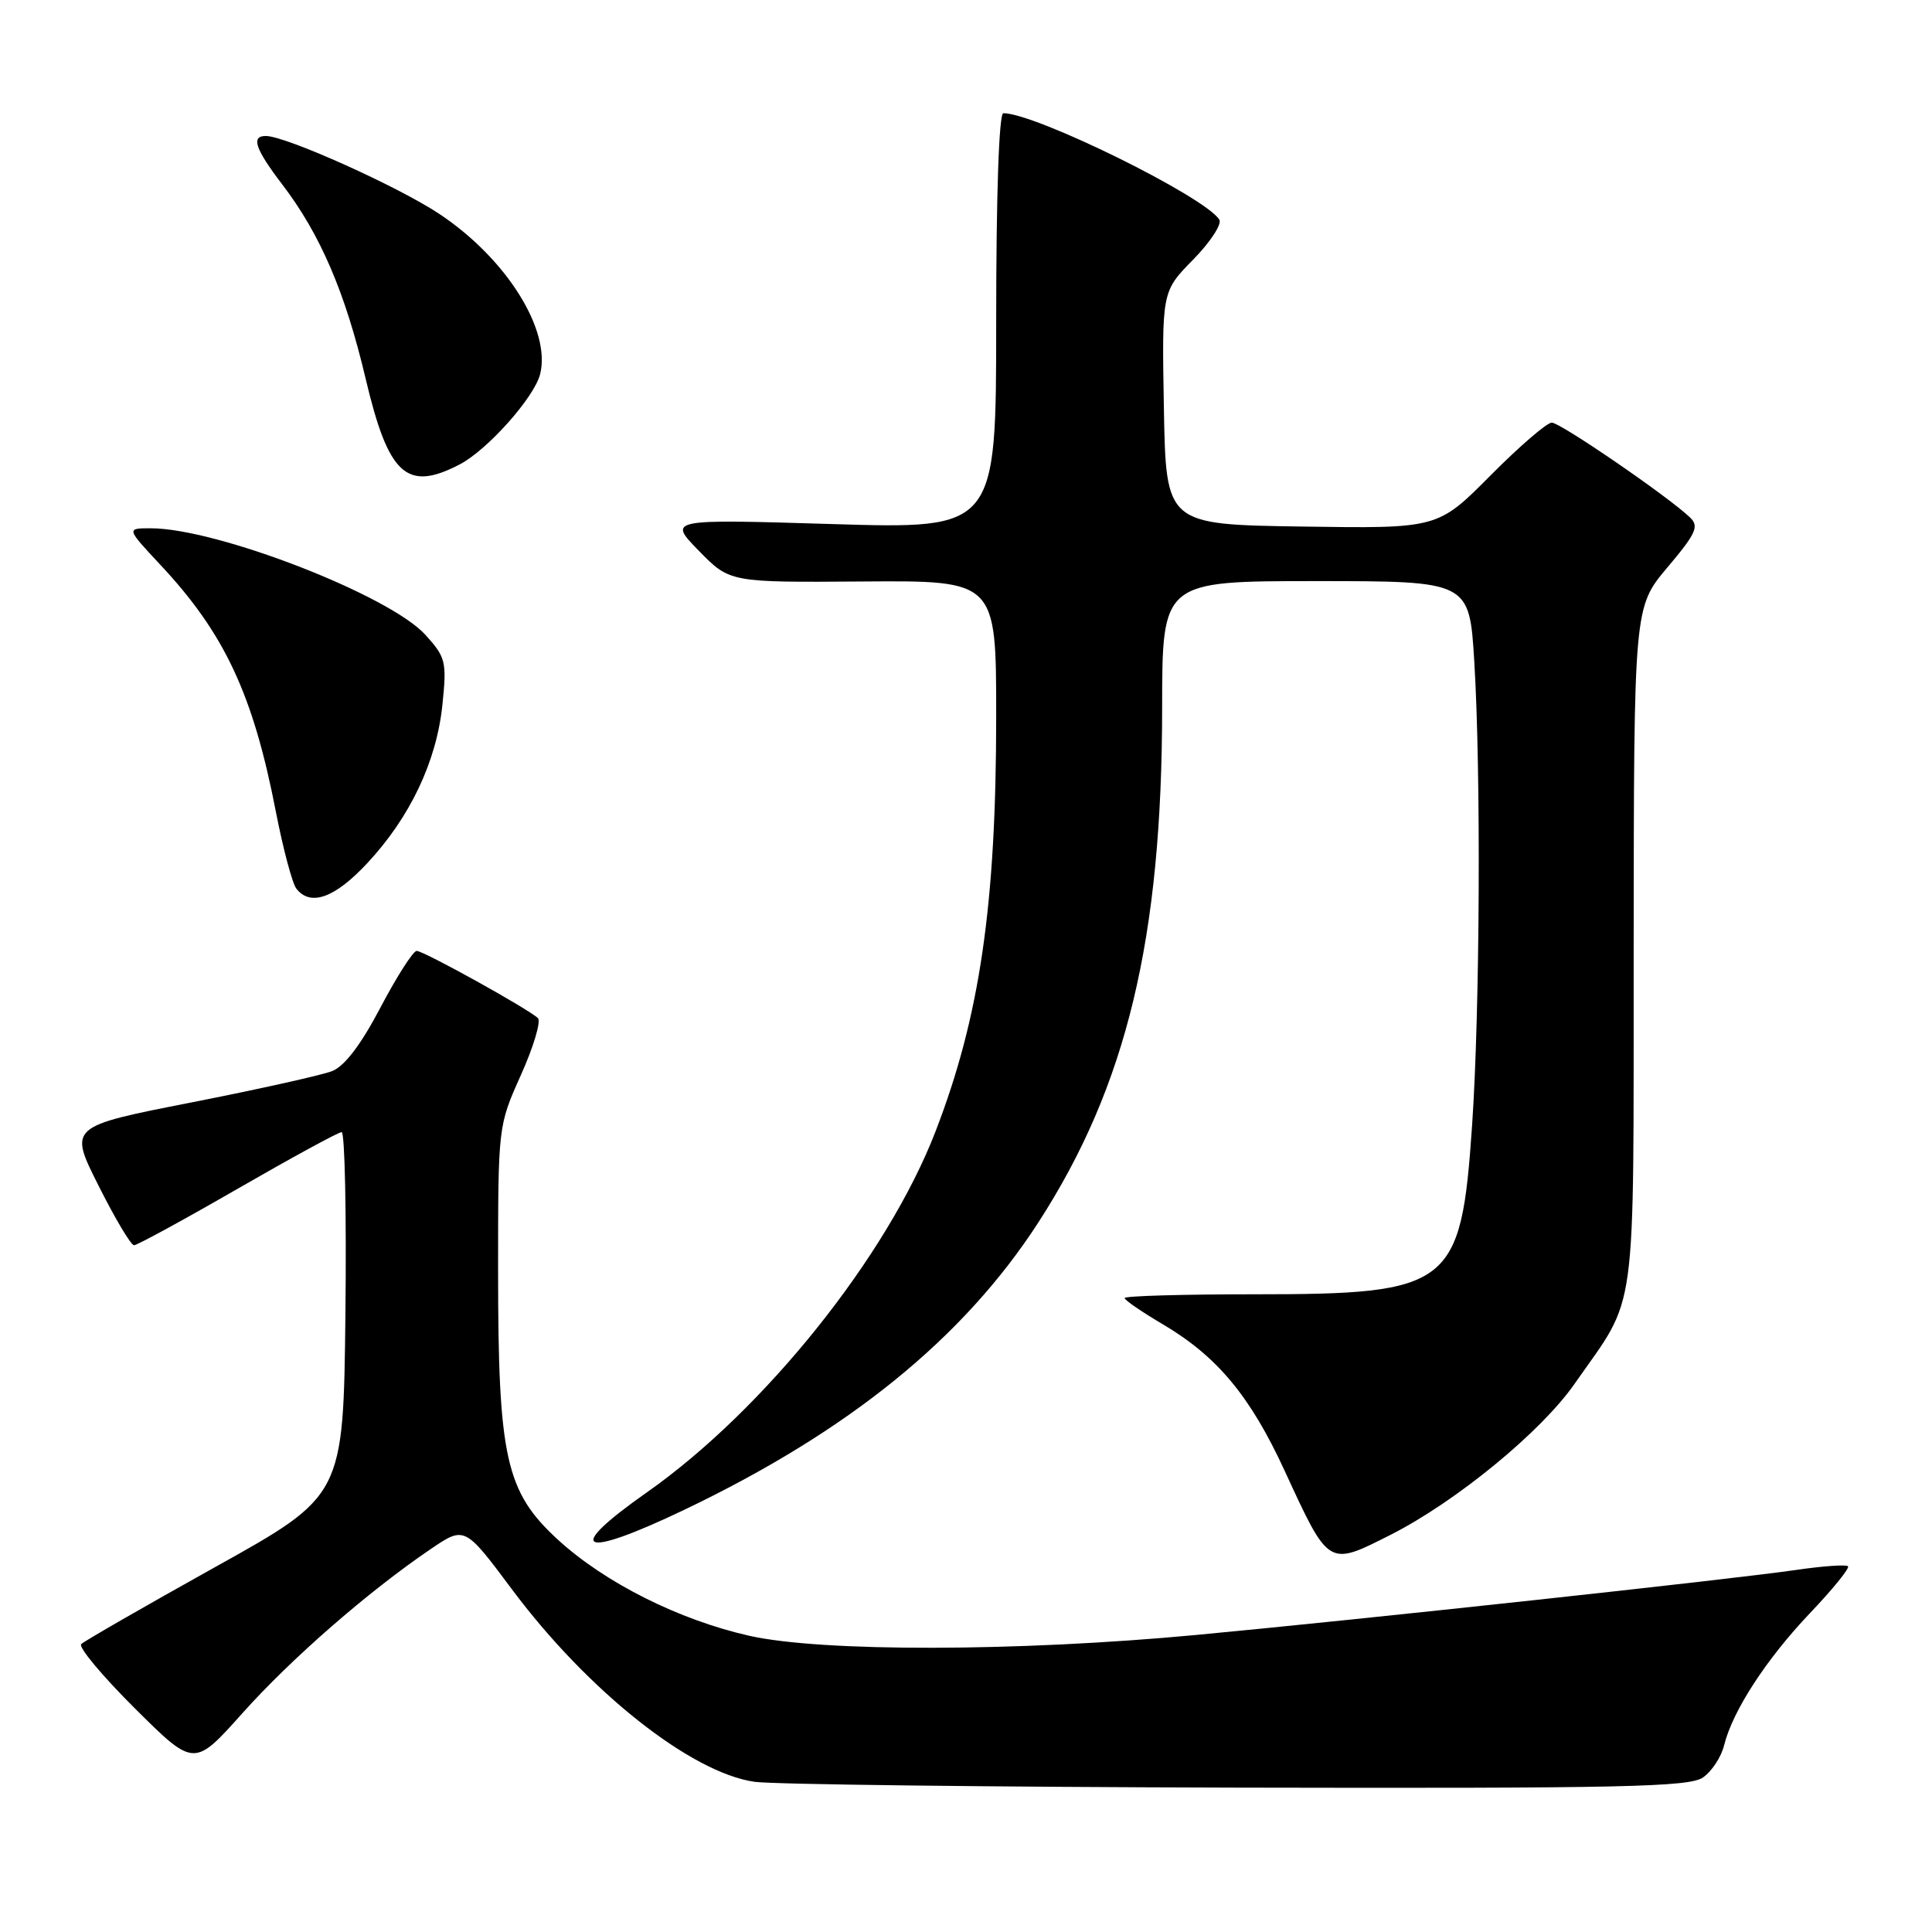 <?xml version="1.0" encoding="UTF-8" standalone="no"?>
<!DOCTYPE svg PUBLIC "-//W3C//DTD SVG 1.1//EN" "http://www.w3.org/Graphics/SVG/1.1/DTD/svg11.dtd" >
<svg xmlns="http://www.w3.org/2000/svg" xmlns:xlink="http://www.w3.org/1999/xlink" version="1.1" viewBox="0 0 256 256">
 <g >
 <path fill="currentColor"
d=" M 225.66 235.52 C 226.82 234.71 228.08 232.80 228.45 231.27 C 229.58 226.70 234.03 219.85 239.84 213.74 C 242.85 210.58 245.12 207.78 244.87 207.54 C 244.63 207.29 241.52 207.51 237.96 208.03 C 229.11 209.31 180.46 214.58 158.50 216.64 C 134.83 218.86 108.90 218.91 99.29 216.75 C 89.97 214.65 80.17 209.73 73.94 204.03 C 67.00 197.67 66.00 193.17 66.00 168.38 C 66.00 149.19 66.00 149.19 69.03 142.43 C 70.70 138.71 71.71 135.32 71.28 134.91 C 70.03 133.70 56.15 126.00 55.21 126.00 C 54.75 126.00 52.59 129.36 50.43 133.47 C 47.82 138.44 45.66 141.28 44.00 141.93 C 42.62 142.47 34.21 144.34 25.31 146.09 C 9.11 149.27 9.11 149.27 13.07 157.13 C 15.24 161.46 17.35 165.00 17.76 165.00 C 18.17 165.00 24.35 161.63 31.50 157.51 C 38.65 153.39 44.85 150.01 45.27 150.01 C 45.69 150.00 45.92 160.84 45.77 174.09 C 45.50 198.19 45.50 198.19 28.50 207.65 C 19.15 212.86 11.17 217.45 10.76 217.85 C 10.36 218.25 13.56 222.08 17.87 226.37 C 25.72 234.17 25.72 234.17 32.11 227.02 C 38.58 219.78 48.76 210.91 57.04 205.28 C 61.57 202.20 61.57 202.20 67.84 210.60 C 77.89 224.07 91.56 234.91 99.99 236.10 C 102.47 236.45 131.29 236.79 164.03 236.87 C 215.06 236.98 223.86 236.79 225.66 235.52 Z  M 184.28 203.36 C 192.94 198.97 204.19 189.74 208.62 183.39 C 217.06 171.29 216.43 175.92 216.47 125.48 C 216.50 80.46 216.50 80.46 220.93 75.20 C 224.76 70.66 225.17 69.75 223.93 68.56 C 221.08 65.82 206.76 56.00 205.62 56.00 C 204.97 56.00 201.31 59.16 197.48 63.02 C 190.51 70.04 190.51 70.04 172.51 69.77 C 154.50 69.50 154.50 69.50 154.22 54.07 C 153.95 38.63 153.95 38.63 158.09 34.41 C 160.37 32.09 161.93 29.70 161.57 29.11 C 159.70 26.08 137.22 15.00 132.95 15.00 C 132.37 15.00 132.00 25.73 132.00 42.55 C 132.00 70.10 132.00 70.10 110.25 69.44 C 88.50 68.78 88.50 68.78 92.60 72.98 C 96.70 77.18 96.70 77.18 114.35 77.05 C 132.00 76.92 132.00 76.92 132.00 94.89 C 132.00 119.90 129.84 134.70 123.97 149.90 C 117.59 166.44 101.30 186.80 85.68 197.77 C 74.56 205.58 76.87 206.65 90.64 200.07 C 112.47 189.64 127.66 177.32 137.58 161.99 C 149.29 143.88 153.98 124.38 153.99 93.75 C 154.00 77.00 154.00 77.00 174.35 77.00 C 194.70 77.00 194.70 77.00 195.35 87.66 C 196.25 102.35 196.10 133.94 195.06 149.11 C 193.60 170.48 192.29 171.50 166.25 171.50 C 156.76 171.50 149.01 171.72 149.02 172.00 C 149.03 172.28 151.32 173.85 154.12 175.50 C 161.30 179.75 165.67 185.00 170.23 194.90 C 176.12 207.67 175.96 207.57 184.28 203.36 Z  M 48.67 114.37 C 54.34 108.29 57.84 100.91 58.62 93.41 C 59.21 87.68 59.08 87.12 56.38 84.13 C 51.63 78.88 28.76 70.00 19.97 70.00 C 16.73 70.00 16.73 70.00 21.24 74.83 C 29.76 83.93 33.54 92.01 36.55 107.54 C 37.51 112.47 38.73 117.06 39.27 117.75 C 41.14 120.15 44.37 118.99 48.67 114.37 Z  M 60.87 61.56 C 64.56 59.66 70.79 52.67 71.57 49.58 C 73.04 43.72 67.08 34.24 58.22 28.35 C 52.80 24.74 37.93 18.05 35.25 18.02 C 33.22 17.99 33.79 19.71 37.40 24.44 C 42.45 31.06 45.74 38.71 48.45 50.18 C 51.47 62.96 53.89 65.18 60.87 61.56 Z "/>
</g>
</svg>